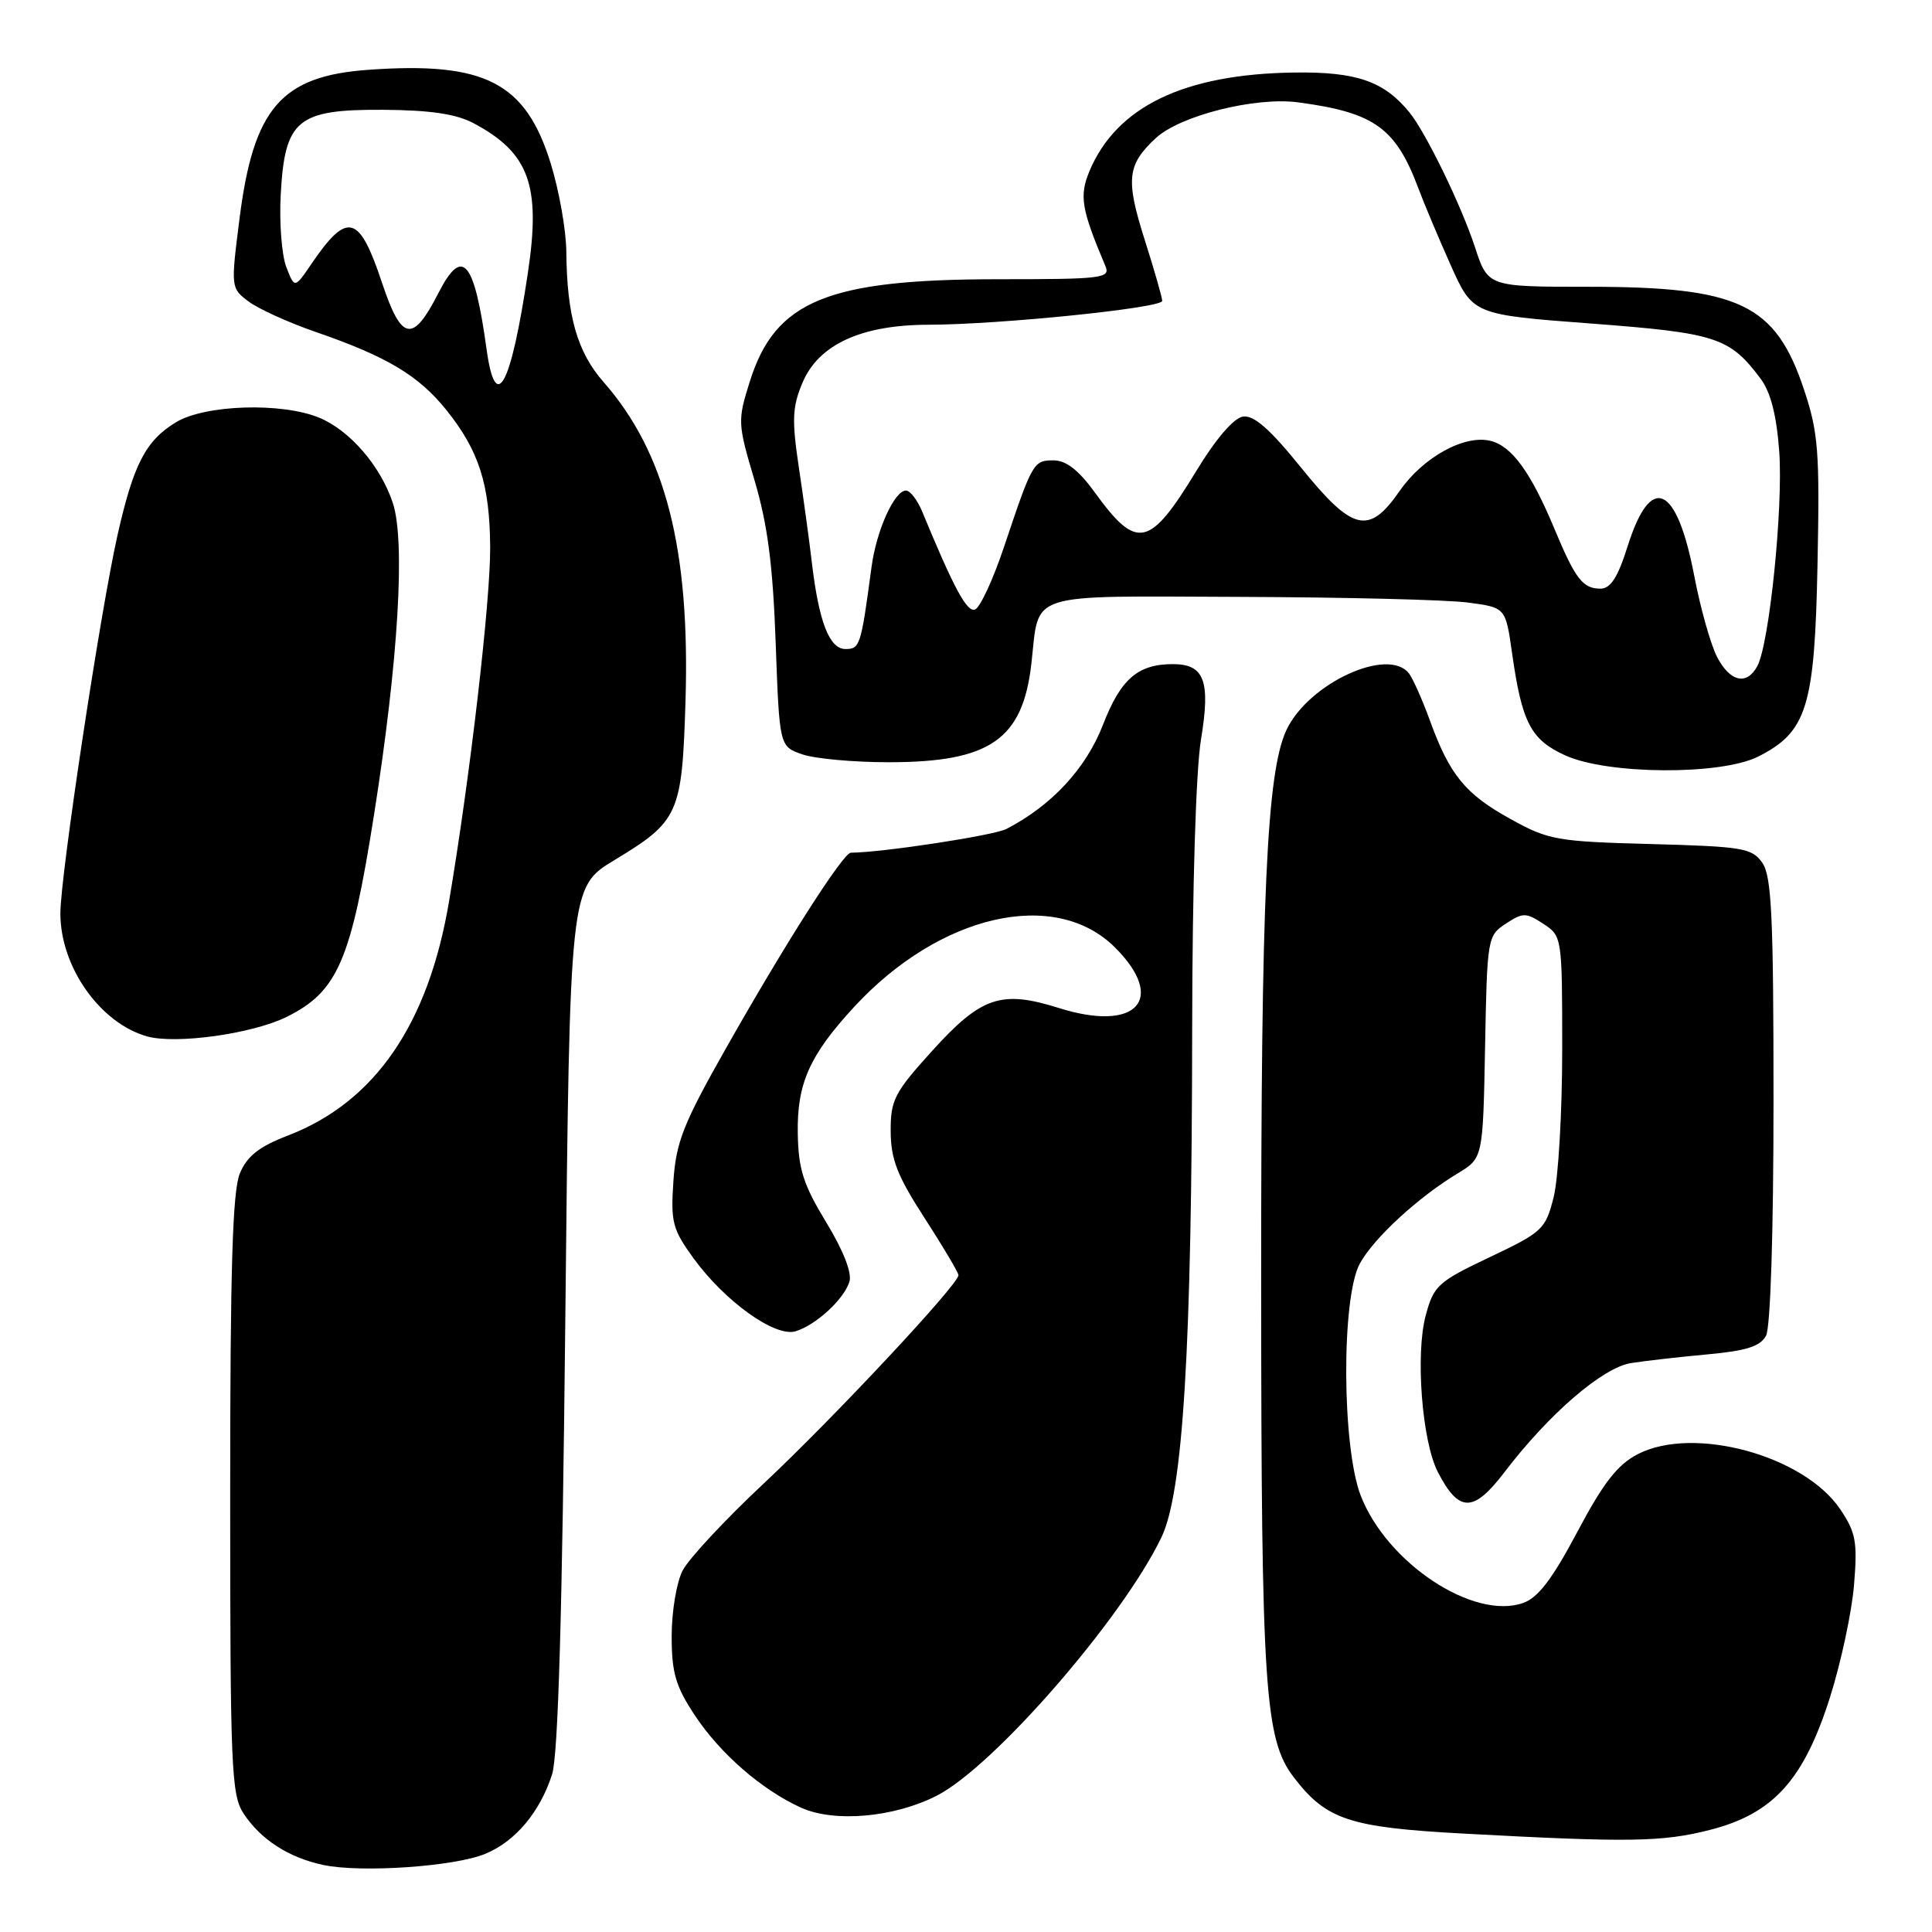 <?xml version="1.0" encoding="UTF-8" standalone="no"?>
<!DOCTYPE svg PUBLIC "-//W3C//DTD SVG 1.1//EN" "http://www.w3.org/Graphics/SVG/1.1/DTD/svg11.dtd" >
<svg xmlns="http://www.w3.org/2000/svg" xmlns:xlink="http://www.w3.org/1999/xlink" version="1.1" viewBox="0 0 256 256">
 <g >
 <path fill="currentColor"
d=" M 64.33 245.63 C 68.30 243.98 71.53 240.13 73.15 235.13 C 73.96 232.62 74.50 213.99 74.91 174.52 C 75.50 117.55 75.50 117.55 81.41 113.97 C 89.95 108.81 90.37 107.88 90.83 93.00 C 91.46 72.77 88.19 59.98 79.99 50.64 C 76.48 46.65 75.12 41.86 75.04 33.36 C 75.02 30.53 74.09 25.27 72.98 21.68 C 69.66 10.92 64.26 8.14 48.81 9.25 C 37.26 10.07 33.58 14.33 31.73 29.03 C 30.58 38.09 30.59 38.19 32.94 39.95 C 34.24 40.93 38.27 42.76 41.90 44.01 C 51.26 47.24 55.46 49.75 59.14 54.32 C 63.47 59.71 64.90 64.19 64.95 72.50 C 65.00 79.60 62.27 103.09 59.49 119.50 C 56.74 135.76 49.65 146.04 38.16 150.46 C 34.35 151.92 32.75 153.18 31.79 155.46 C 30.81 157.76 30.50 168.06 30.50 198.04 C 30.50 234.14 30.65 237.82 32.26 240.28 C 34.54 243.75 38.24 246.14 42.84 247.12 C 47.86 248.18 60.28 247.33 64.33 245.63 Z  M 226.54 242.48 C 234.96 240.34 239.00 235.88 242.49 224.88 C 243.95 220.27 245.38 213.57 245.67 210.00 C 246.14 204.32 245.91 203.06 243.85 200.00 C 239.04 192.85 224.40 188.86 217.00 192.69 C 214.32 194.08 212.45 196.48 209.00 202.99 C 205.67 209.26 203.80 211.72 201.80 212.41 C 195.23 214.70 183.75 207.10 180.30 198.17 C 177.80 191.68 177.72 171.92 180.19 167.42 C 182.03 164.06 187.91 158.64 193.15 155.48 C 196.50 153.46 196.50 153.46 196.78 138.74 C 197.05 124.31 197.10 123.98 199.53 122.39 C 201.81 120.90 202.19 120.90 204.50 122.41 C 206.98 124.04 207.00 124.15 207.00 139.08 C 207.00 147.35 206.49 156.14 205.87 158.61 C 204.79 162.90 204.41 163.25 197.40 166.58 C 190.55 169.83 189.98 170.34 188.92 174.28 C 187.53 179.41 188.42 190.98 190.52 195.05 C 193.32 200.46 195.23 200.47 199.35 195.07 C 205.26 187.32 212.37 181.20 216.14 180.61 C 217.99 180.32 222.54 179.80 226.26 179.46 C 231.40 178.99 233.25 178.40 234.01 176.99 C 234.60 175.88 235.00 163.28 235.00 145.79 C 235.00 121.43 234.75 116.08 233.51 114.32 C 232.15 112.37 230.93 112.17 218.76 111.84 C 206.29 111.51 205.18 111.31 200.18 108.54 C 194.17 105.23 192.10 102.70 189.48 95.50 C 188.48 92.75 187.23 89.94 186.71 89.25 C 183.97 85.66 173.41 90.51 170.47 96.71 C 167.84 102.25 167.09 118.70 167.11 170.50 C 167.13 223.68 167.58 230.44 171.40 235.46 C 175.73 241.13 178.76 242.14 193.92 242.96 C 215.86 244.15 220.25 244.08 226.54 242.48 Z  M 124.12 237.94 C 131.65 234.10 148.63 214.59 153.87 203.76 C 156.77 197.78 157.93 178.72 157.97 136.19 C 157.99 117.58 158.46 102.08 159.14 97.97 C 160.42 90.22 159.59 88.00 155.42 88.00 C 150.77 88.00 148.50 89.96 146.14 96.06 C 143.90 101.83 139.35 106.74 133.36 109.84 C 131.70 110.70 117.02 112.95 112.74 112.99 C 111.72 113.00 104.04 125.03 96.14 139.00 C 90.54 148.89 89.58 151.34 89.23 156.50 C 88.86 161.95 89.11 162.89 91.91 166.75 C 96.09 172.48 102.72 177.22 105.42 176.40 C 108.11 175.58 111.81 172.19 112.55 169.84 C 112.92 168.68 111.76 165.72 109.47 161.95 C 106.45 156.98 105.79 154.92 105.71 150.21 C 105.59 143.59 107.26 139.84 113.16 133.44 C 124.52 121.12 139.82 117.63 147.75 125.55 C 154.64 132.44 150.60 136.81 140.32 133.57 C 132.66 131.16 130.03 132.05 123.51 139.25 C 118.50 144.78 118.00 145.76 118.02 149.92 C 118.04 153.63 118.90 155.82 122.52 161.41 C 124.98 165.22 127.00 168.62 127.00 168.97 C 127.00 170.20 110.45 187.90 101.21 196.56 C 96.09 201.35 91.26 206.54 90.46 208.09 C 89.65 209.63 89.00 213.55 89.00 216.78 C 89.00 221.67 89.52 223.44 92.08 227.31 C 95.46 232.40 100.95 237.17 106.15 239.53 C 110.56 241.52 118.46 240.83 124.12 237.94 Z  M 37.99 134.74 C 44.76 131.38 46.51 127.31 49.57 107.90 C 52.78 87.56 53.73 71.73 52.05 66.64 C 50.44 61.77 46.38 57.05 42.33 55.36 C 37.36 53.29 27.16 53.61 23.30 55.96 C 19.30 58.40 17.69 61.51 15.57 70.91 C 13.29 81.04 8.00 116.05 8.00 121.03 C 8.00 128.12 13.26 135.58 19.50 137.33 C 23.33 138.40 33.49 136.98 37.99 134.74 Z  M 232.97 100.25 C 239.44 96.98 240.46 93.68 240.83 74.76 C 241.13 59.83 240.94 57.33 239.05 51.65 C 235.26 40.27 230.51 38.00 210.45 38.00 C 197.16 38.00 197.16 38.00 195.44 32.75 C 193.64 27.25 188.96 17.62 186.78 14.92 C 183.41 10.77 179.77 9.50 171.54 9.61 C 156.91 9.80 147.93 14.12 144.35 22.70 C 142.99 25.97 143.29 27.73 146.47 35.25 C 147.16 36.87 146.12 37.00 132.29 37.00 C 109.67 37.00 102.73 39.85 99.37 50.50 C 97.72 55.74 97.73 56.08 99.98 63.65 C 101.71 69.49 102.41 74.84 102.78 85.16 C 103.28 98.90 103.28 98.90 106.29 99.95 C 107.94 100.53 113.10 101.00 117.75 101.00 C 131.20 101.00 135.53 98.00 136.67 87.88 C 137.75 78.32 135.66 78.99 164.29 79.09 C 178.15 79.14 191.75 79.47 194.50 79.84 C 199.50 80.50 199.50 80.50 200.35 86.50 C 201.66 95.76 202.83 98.02 207.42 100.10 C 213.04 102.65 228.03 102.74 232.97 100.25 Z  M 64.47 46.25 C 62.83 34.40 61.27 32.60 58.07 38.87 C 54.69 45.49 53.20 45.21 50.63 37.50 C 47.60 28.38 46.04 27.96 41.27 34.96 C 39.04 38.24 39.04 38.24 37.93 35.37 C 37.33 33.79 36.99 29.46 37.20 25.74 C 37.74 15.85 39.39 14.48 50.78 14.55 C 57.00 14.59 60.43 15.10 62.72 16.31 C 70.12 20.24 71.69 24.54 69.95 36.14 C 67.69 51.28 65.67 55.00 64.47 46.25 Z  M 227.51 87.03 C 226.67 85.39 225.31 80.57 224.50 76.32 C 222.17 64.16 218.74 62.63 215.67 72.38 C 214.37 76.51 213.41 78.00 212.07 78.00 C 209.72 78.00 208.74 76.72 205.94 70.00 C 202.84 62.58 200.33 59.12 197.52 58.42 C 194.06 57.55 188.56 60.58 185.45 65.07 C 181.38 70.94 179.24 70.42 172.39 61.95 C 168.28 56.86 166.14 54.98 164.70 55.20 C 163.48 55.39 161.12 58.12 158.55 62.35 C 152.32 72.60 150.65 72.96 145.07 65.25 C 142.93 62.30 141.26 61.00 139.60 61.00 C 136.94 61.00 136.80 61.25 133.05 72.43 C 131.59 76.80 129.85 80.55 129.18 80.77 C 128.11 81.13 126.39 77.94 122.18 67.75 C 121.55 66.24 120.59 65.00 120.05 65.00 C 118.51 65.00 116.12 70.31 115.48 75.15 C 114.08 85.59 113.95 86.00 112.03 86.00 C 109.90 86.00 108.50 82.40 107.57 74.50 C 107.25 71.75 106.48 66.12 105.86 62.00 C 104.91 55.63 104.98 53.93 106.33 50.72 C 108.46 45.65 114.12 43.05 123.00 43.03 C 132.36 43.02 154.00 40.81 154.00 39.87 C 154.00 39.43 152.95 35.76 151.66 31.72 C 149.14 23.76 149.35 21.83 153.15 18.30 C 156.37 15.31 166.33 12.81 172.00 13.56 C 182.13 14.91 184.94 16.93 187.96 25.00 C 188.68 26.93 190.59 31.47 192.21 35.10 C 195.16 41.69 195.16 41.69 210.83 42.87 C 227.46 44.13 229.19 44.69 233.32 50.22 C 234.63 51.99 235.41 55.06 235.76 59.85 C 236.29 67.26 234.45 85.27 232.86 88.25 C 231.46 90.87 229.24 90.36 227.51 87.03 Z "/>
</g>
</svg>